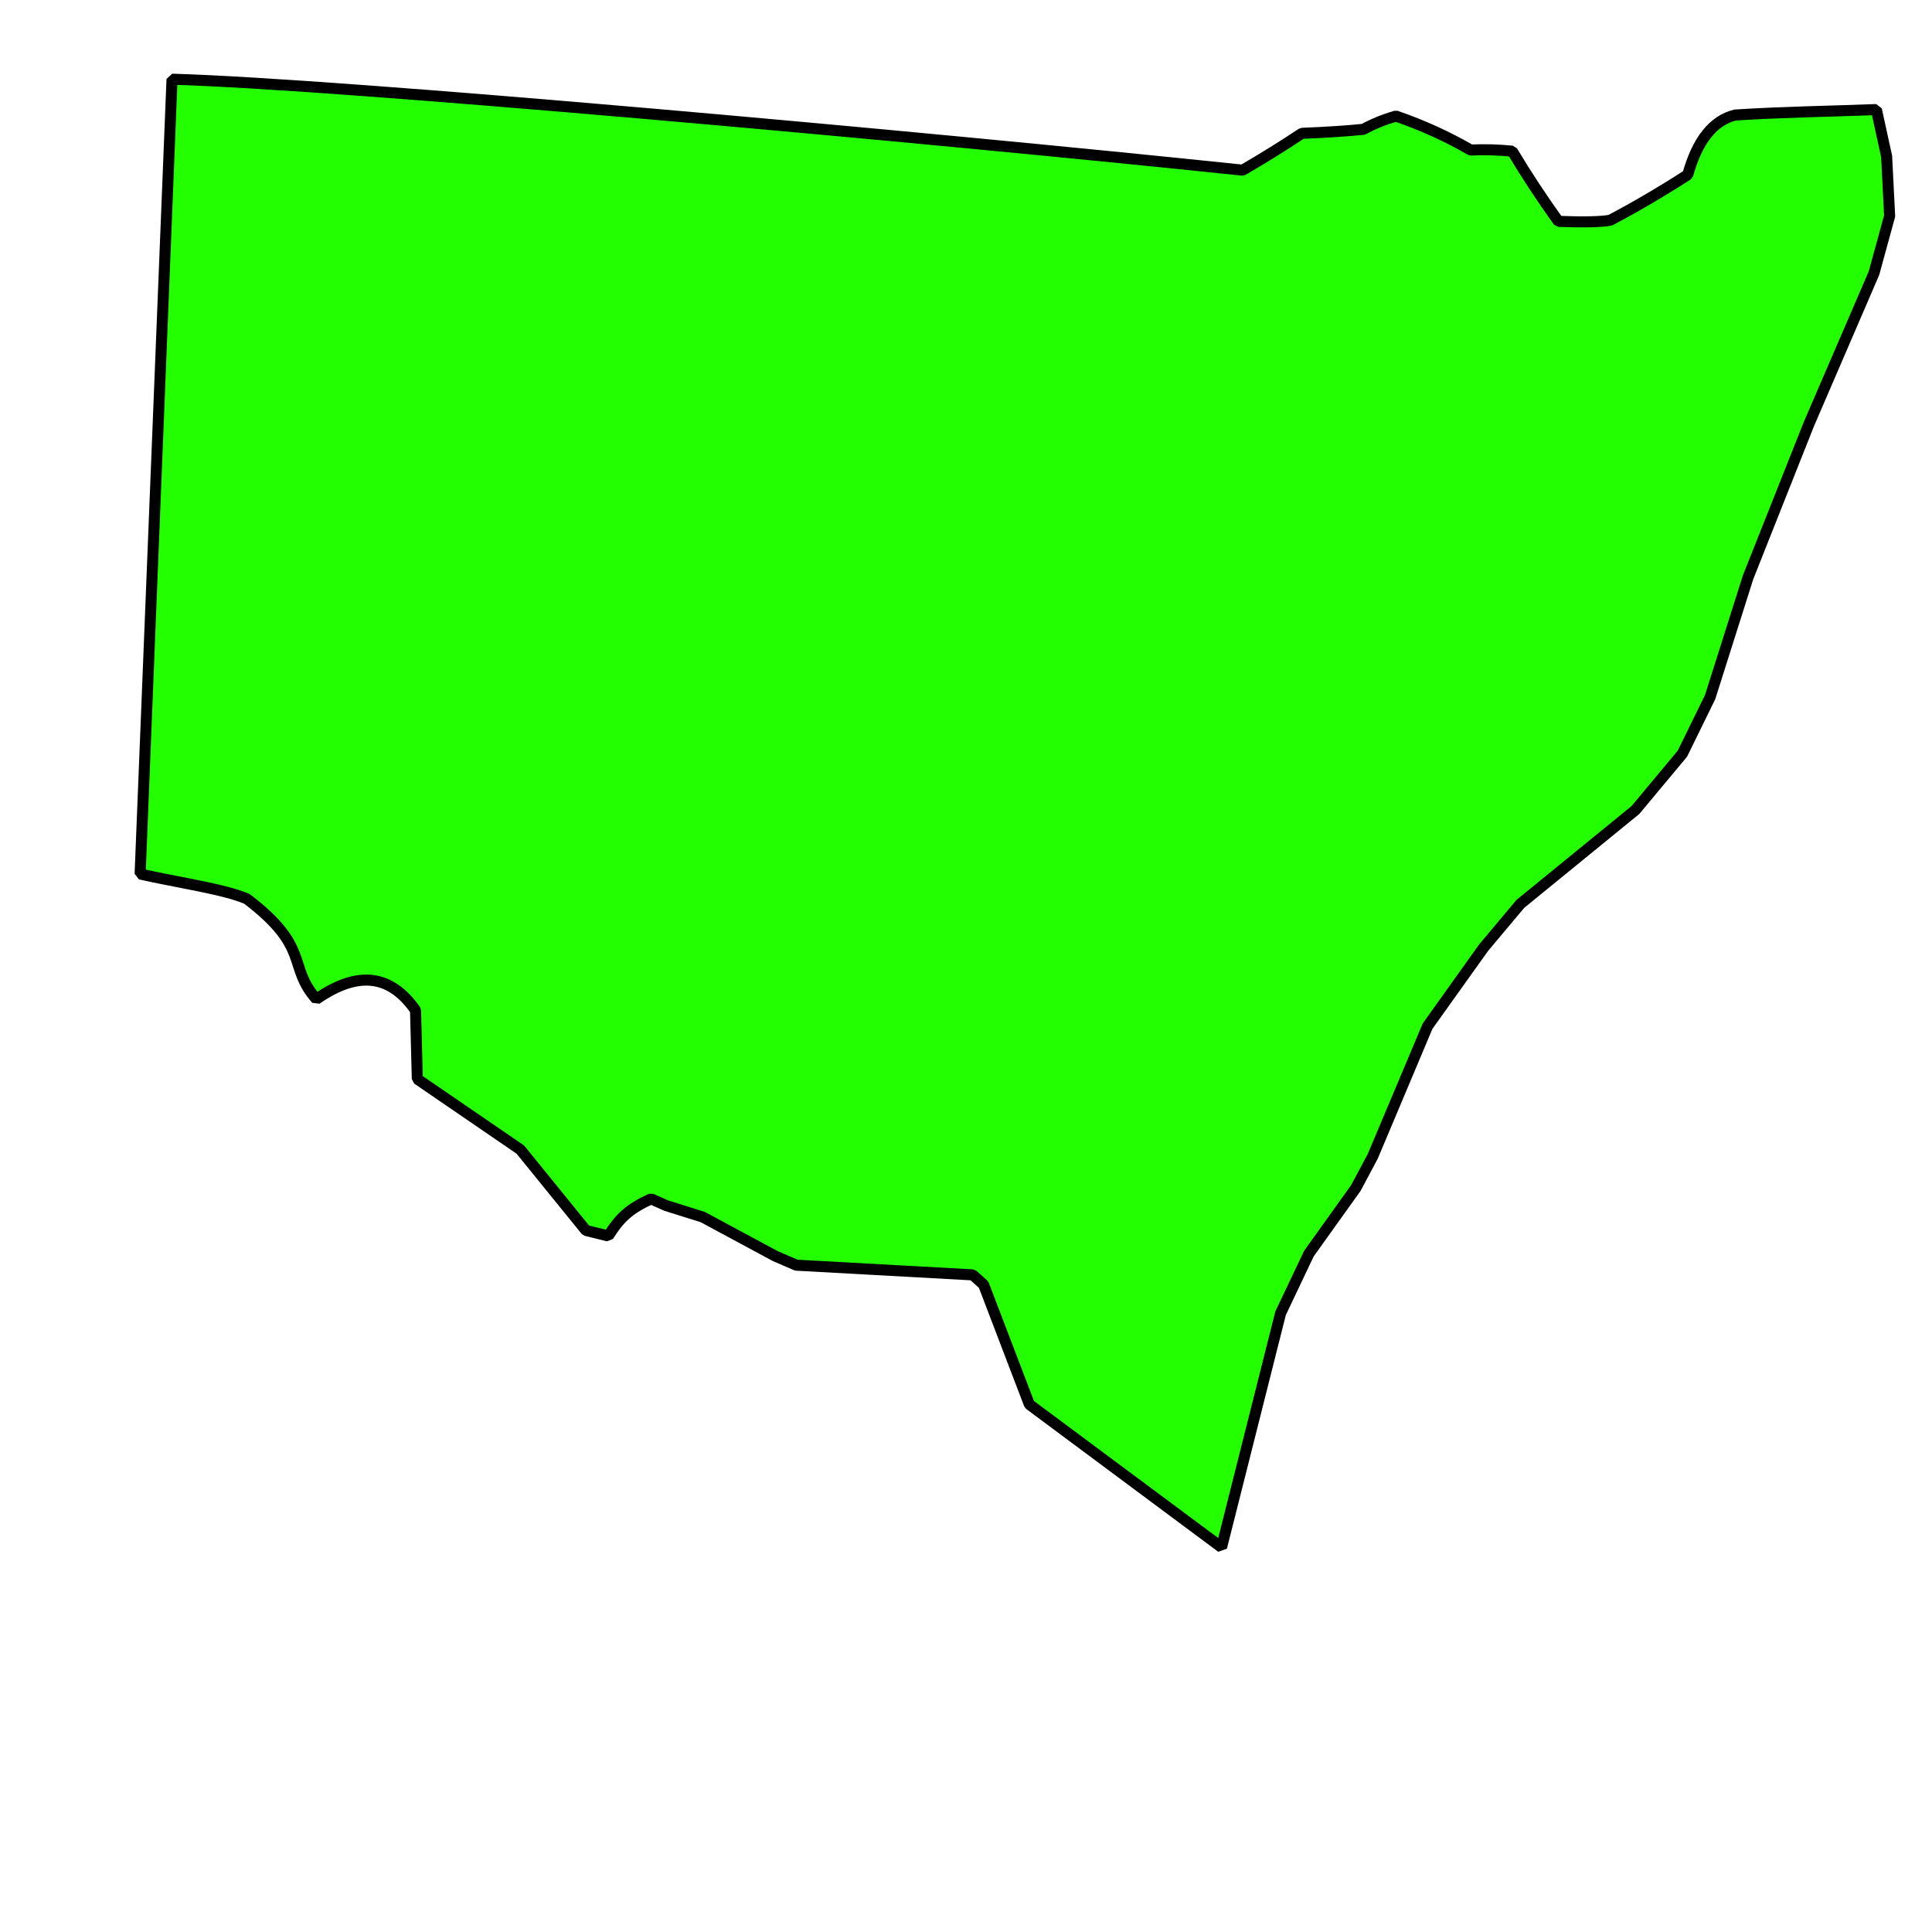 <?xml version="1.0" standalone="no"?>
<!DOCTYPE svg PUBLIC "-//W3C//DTD SVG 20010904//EN" "http://www.w3.org/TR/2001/REC-SVG-20010904/DTD/svg10.dtd">
<!-- Created using Krita: https://krita.org -->
<svg xmlns="http://www.w3.org/2000/svg" 
    xmlns:xlink="http://www.w3.org/1999/xlink"
    xmlns:krita="http://krita.org/namespaces/svg/krita"
    xmlns:sodipodi="http://sodipodi.sourceforge.net/DTD/sodipodi-0.dtd"
    width="512pt"
    height="512pt"
    viewBox="0 0 175 175">
<defs/>
<path id="shape0" transform="translate(12.692, 7.175)" fill="#24ff00" fill-rule="evenodd" stroke="#000000" stroke-width="1" stroke-linecap="square" stroke-linejoin="bevel" d="M2.889 0L0 71.992C3.269 72.737 7.592 73.35 9.673 74.243C15.504 78.684 13.305 80.301 15.965 83.33C19.931 80.57 22.811 81.27 24.946 84.339L25.109 90.565L34.44 96.955L40.388 104.282L42.407 104.778C43.471 103.097 44.325 102.316 46.281 101.418L47.645 102.024L50.974 103.07L57.522 106.596L59.432 107.423L75.42 108.304L76.402 109.186L80.549 120.039L97.956 132.985L103.304 111.775L105.868 106.376L110.125 100.426L111.652 97.561L116.618 85.772L121.693 78.665L125.021 74.698L135.444 66.195L139.7 61.091L142.21 55.967L145.648 45.114L151.159 31.231L157.052 17.568L158.471 12.389L158.198 6.991L157.27 2.749C153.009 2.913 148.747 2.97 144.486 3.243C142.485 3.733 141.051 5.537 140.185 8.655C137.711 10.244 135.371 11.616 133.164 12.772C132.356 12.926 130.79 12.961 128.467 12.877C126.955 10.77 125.561 8.65 124.285 6.518C123.049 6.394 121.793 6.359 120.517 6.414C118.431 5.201 116.177 4.176 113.754 3.339C112.647 3.661 111.666 4.061 110.811 4.537C109.372 4.688 107.513 4.81 105.236 4.902C103.524 6.041 101.735 7.153 99.867 8.238C70.74 5.193 18.143 0.43 2.889 0Z" sodipodi:nodetypes="ccccccccccccccccccccccccccccccccccccccccccccc"/>
</svg>
